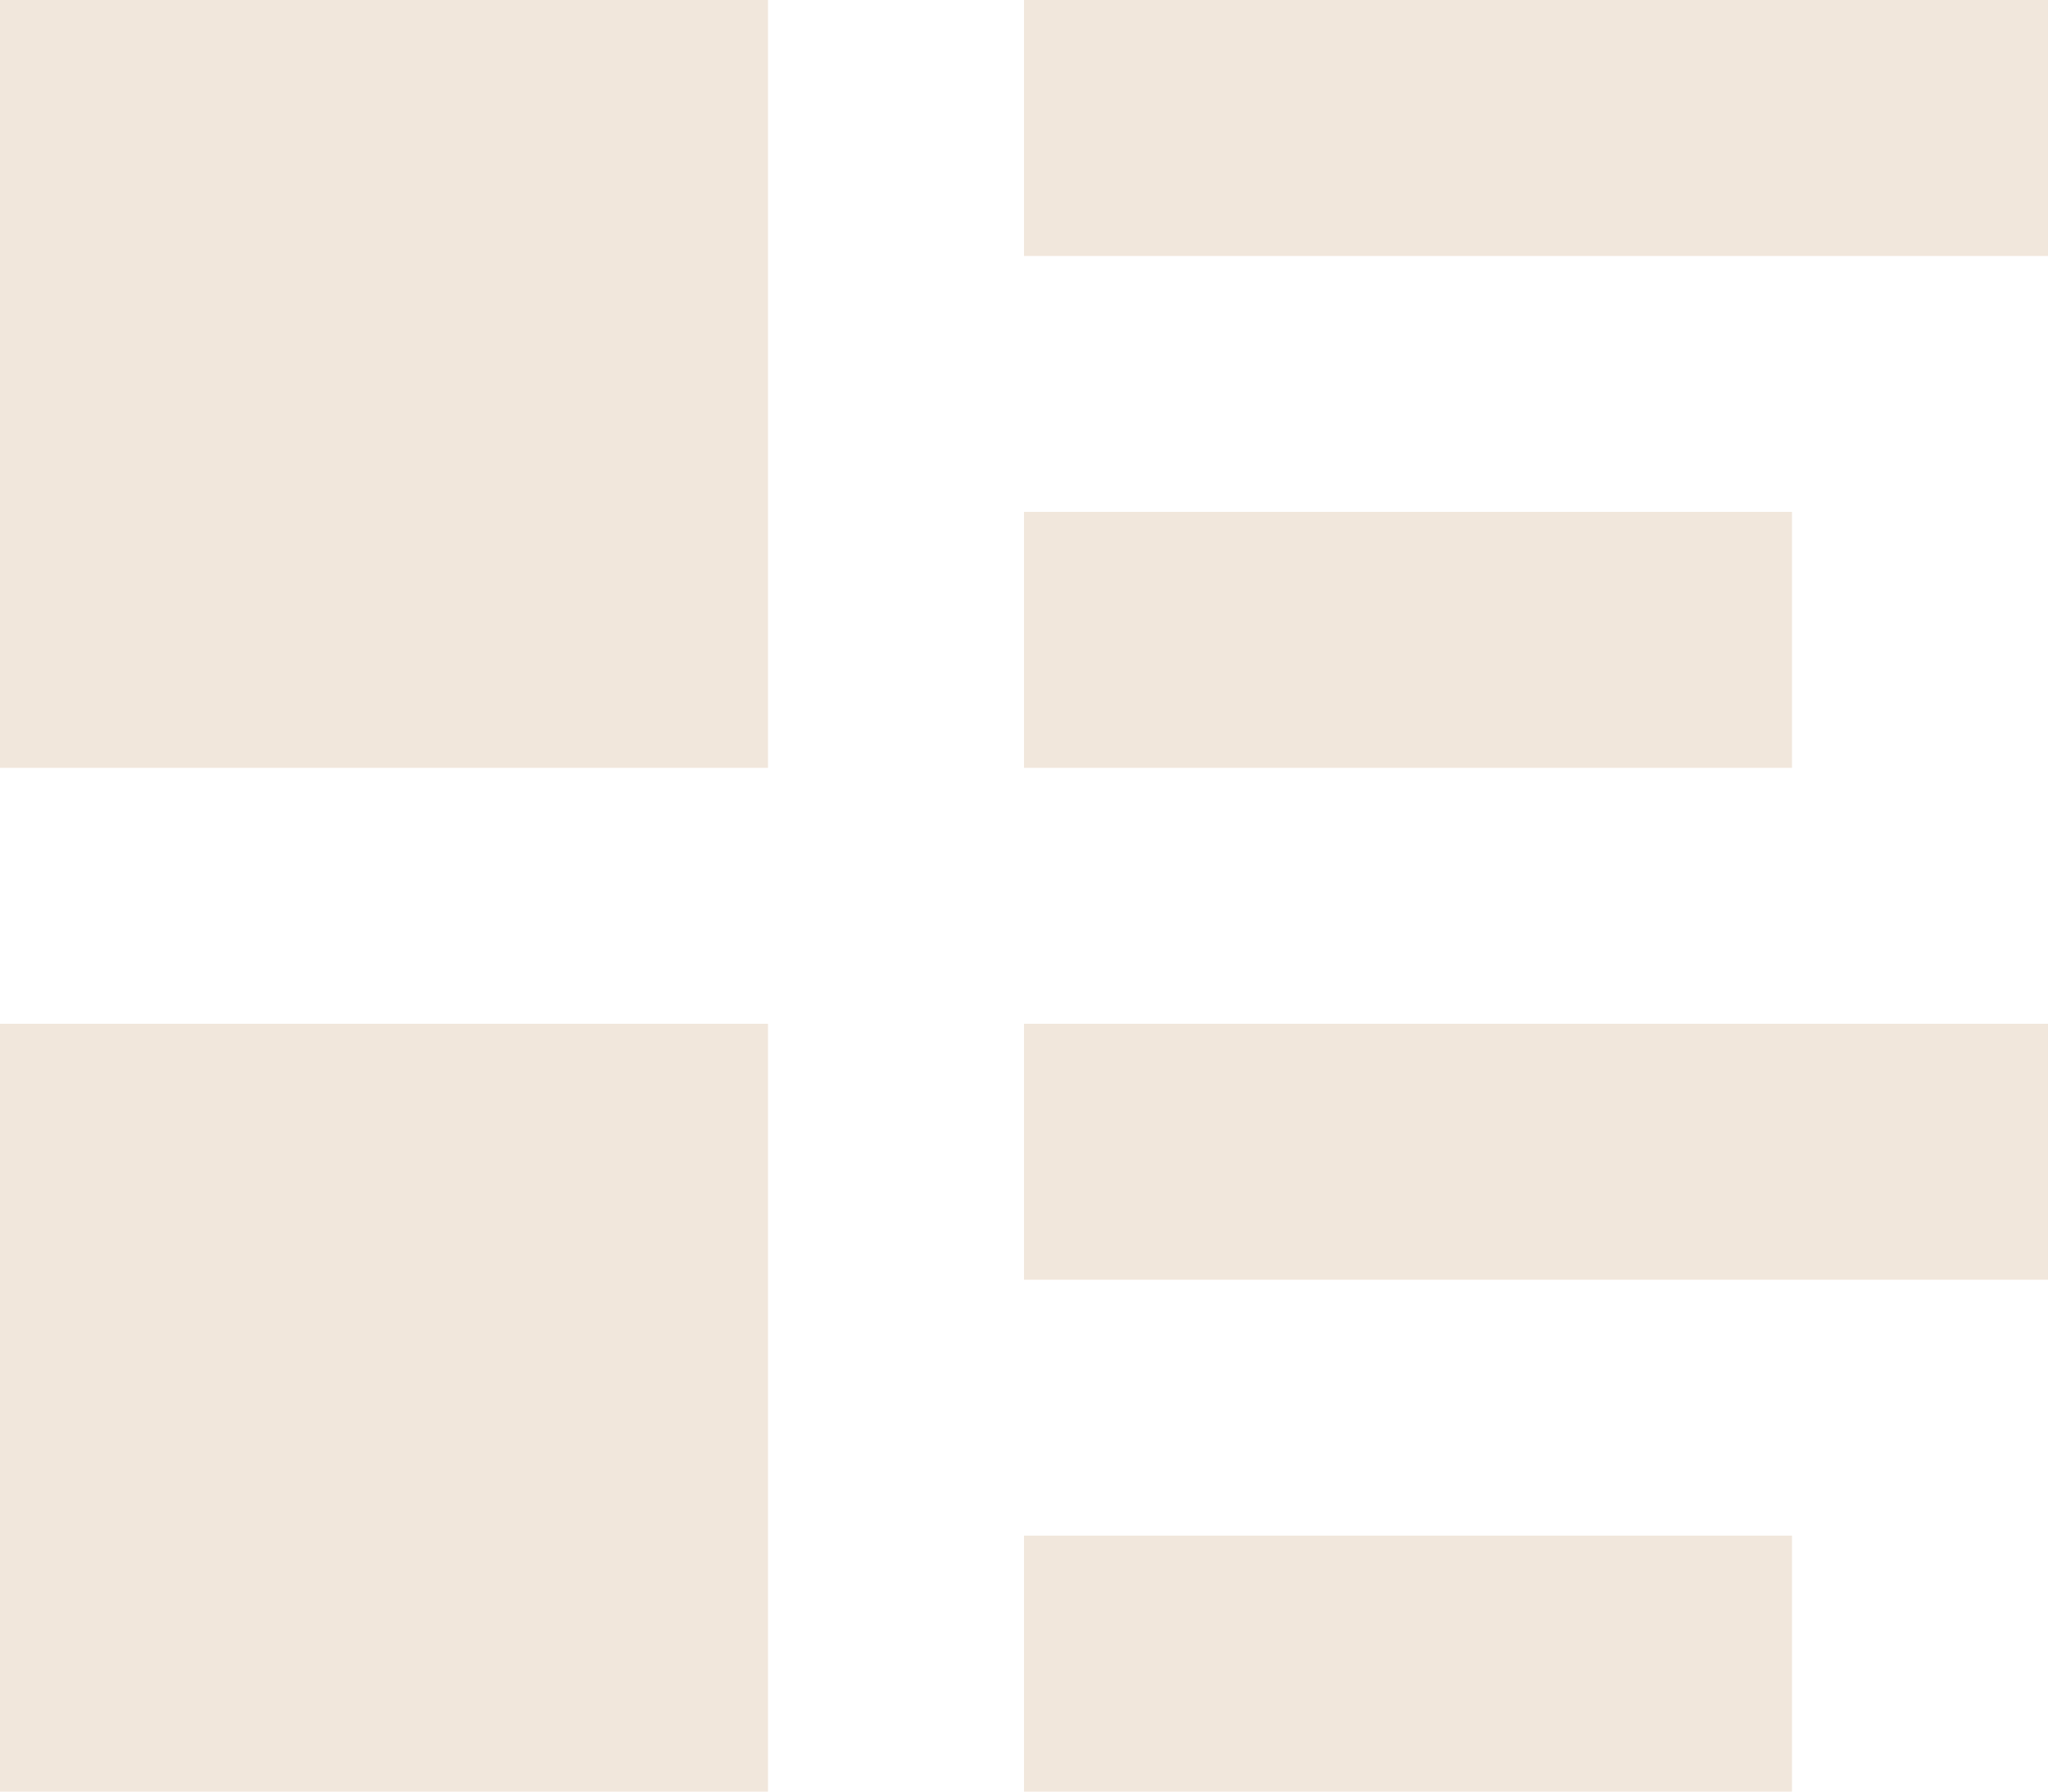 <svg width="80" height="70" viewBox="0 0 80 70" fill="none" xmlns="http://www.w3.org/2000/svg">
<path d="M0 0V30H30V0H0ZM40 0V10H80V0H40ZM40 20V30H70V20H40ZM0 40V70H30V40H0ZM40 40V50H80V40H40ZM40 60V70H70V60H40Z" fill="#F1E7DC"/>
</svg>

